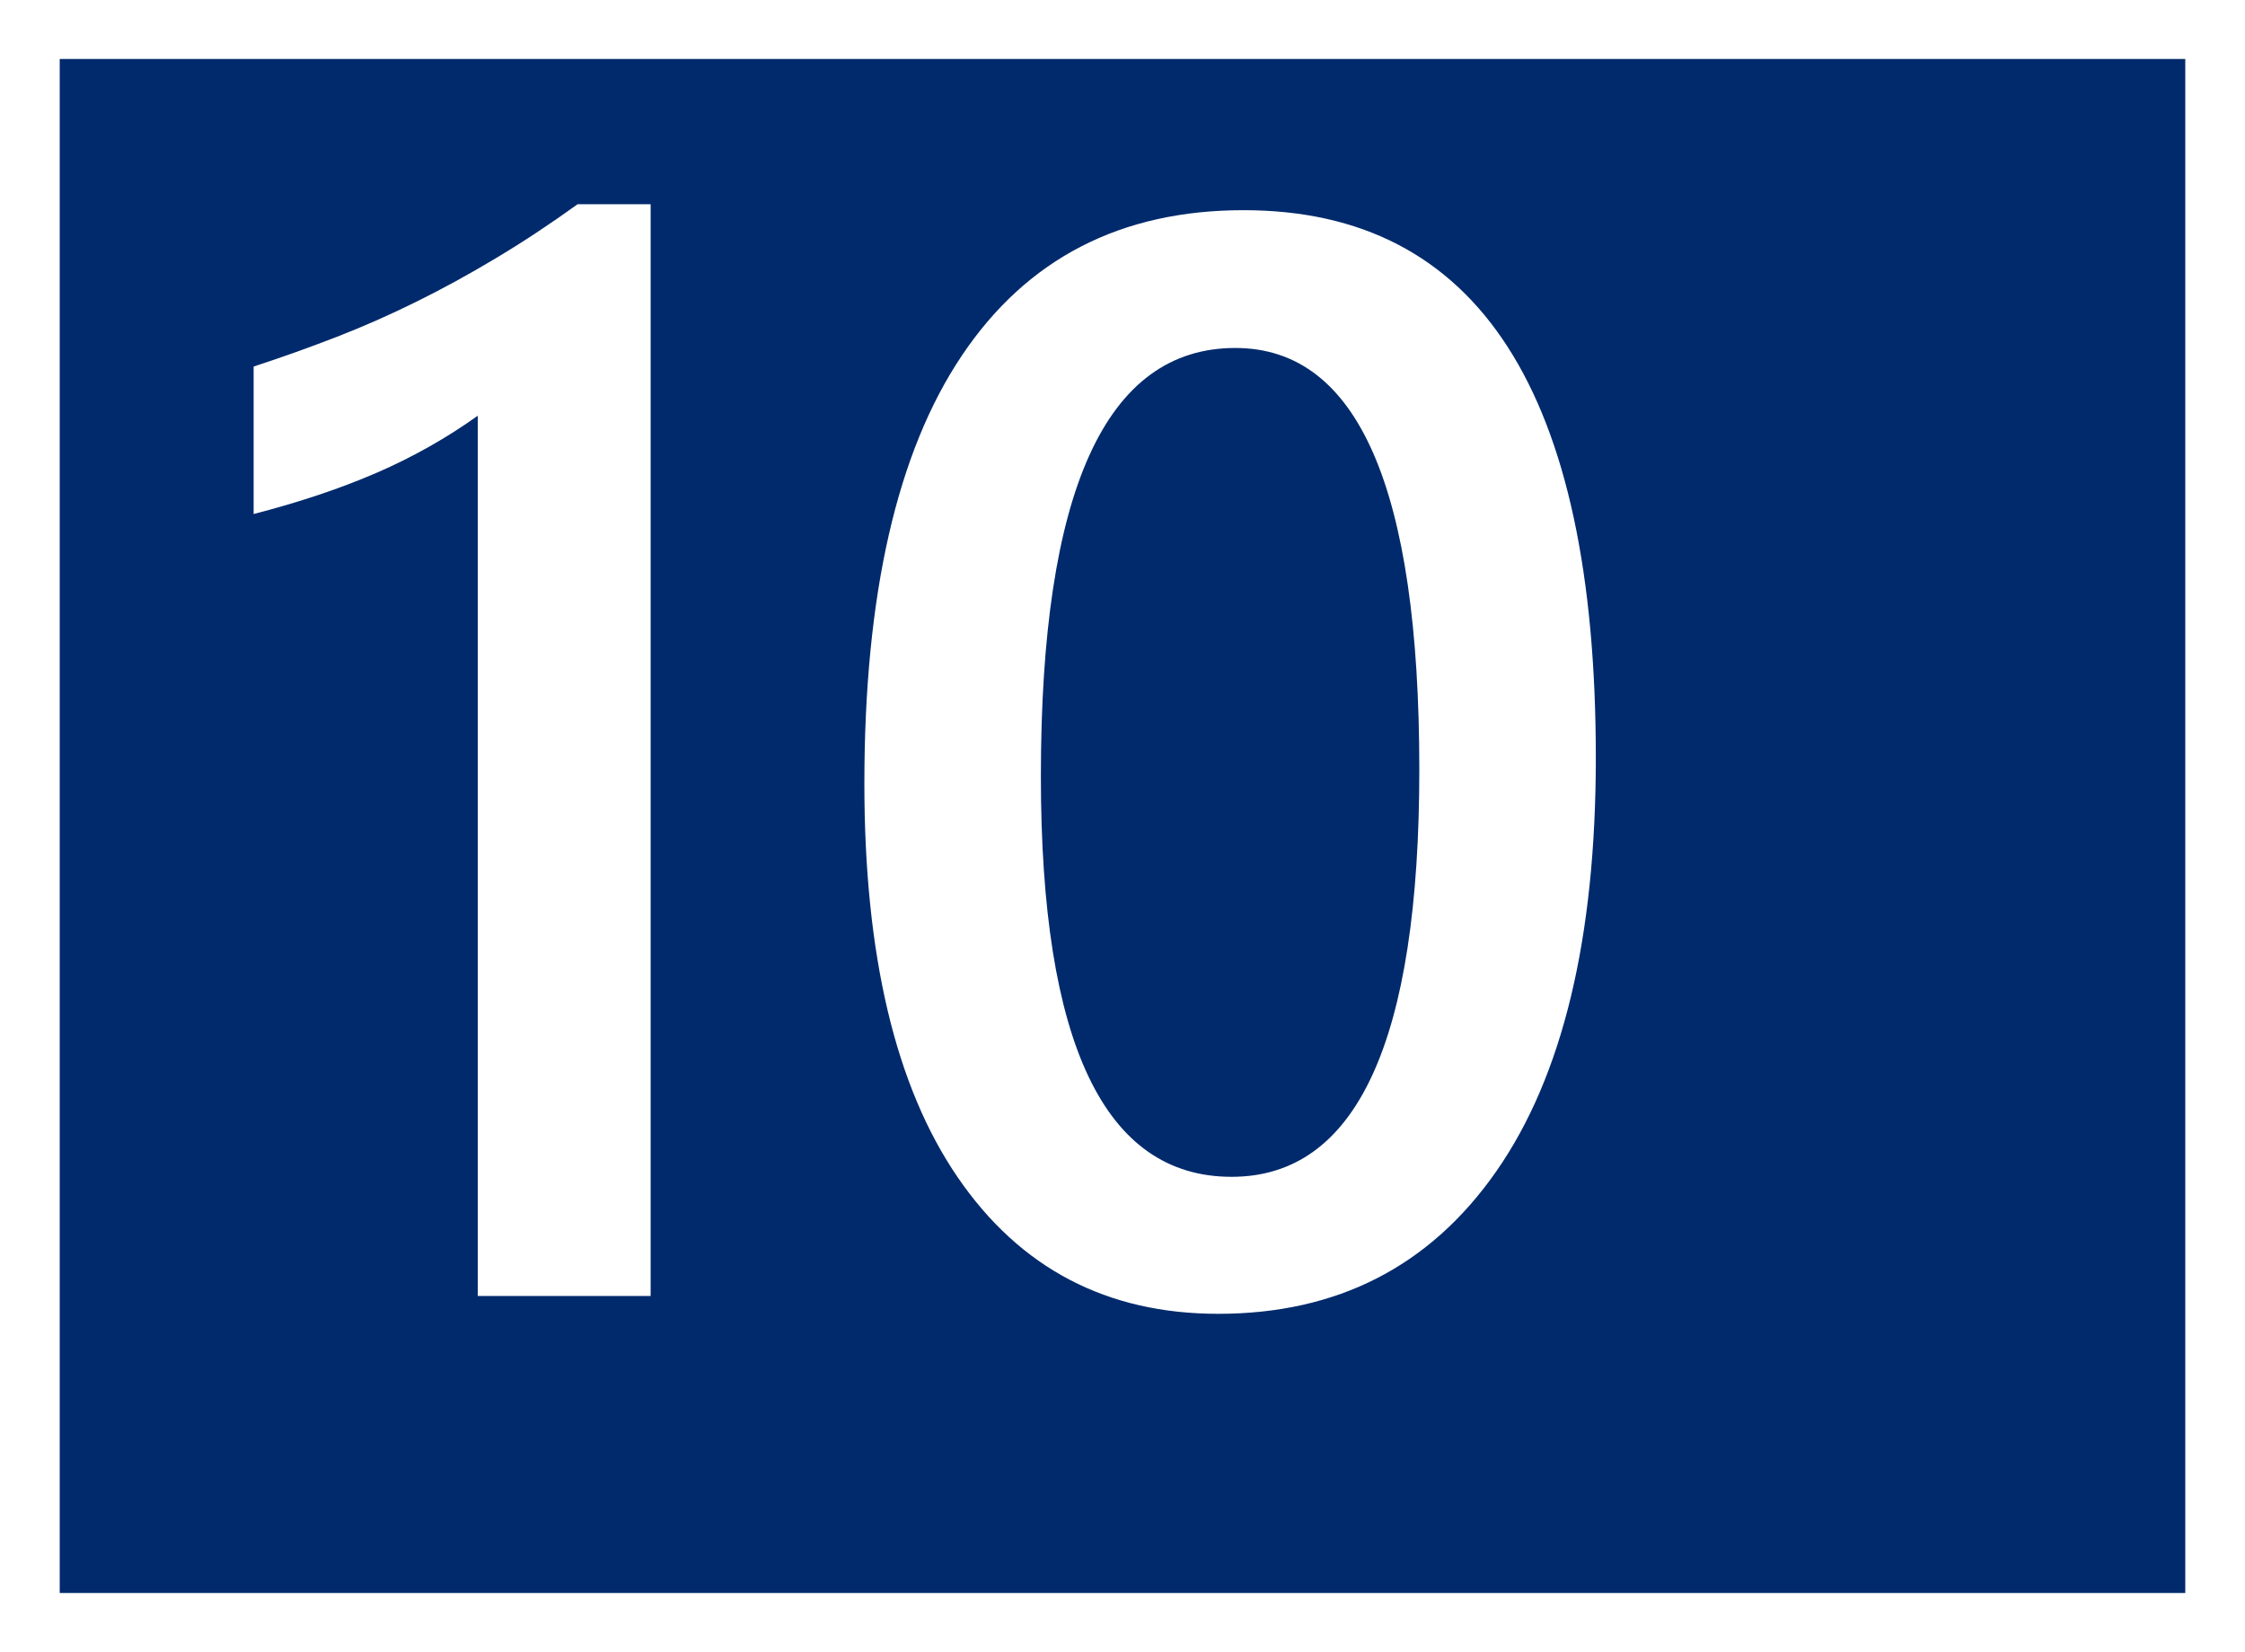 <?xml version="1.0" standalone="no"?>
<!DOCTYPE svg PUBLIC "-//W3C//DTD SVG 1.1//EN" "http://www.w3.org/Graphics/SVG/1.1/DTD/svg11.dtd">
<!--Generator: Xara Designer (www.xara.com), SVG filter version: 6.3.0.31-->
<svg fill="none" fill-rule="evenodd" stroke="black" stroke-width="0.501" stroke-linejoin="bevel" stroke-miterlimit="10" font-family="Times New Roman" font-size="16" style="font-variant-ligatures:none" xmlns:xlink="http://www.w3.org/1999/xlink" xmlns="http://www.w3.org/2000/svg" version="1.1" overflow="visible" width="338.321pt" height="249.007pt" viewBox="4267.96 -2077.62 338.321 249.007">
 <rect x="4267.96" y="-2077.62" width="338.321" height="249.007" fill="#808080" stroke="none"/>
 <defs>
	</defs>
 <g id="Layer 1" transform="scale(1 -1)">
  <g id="Group" stroke="none">
   <path d="M 4267.96,2077.62 L 4267.96,1828.61 L 4606.28,1828.61 L 4606.28,2077.62 L 4267.96,2077.62 Z" fill="#ffffff" stroke-linejoin="miter" marker-start="none" marker-end="none"/>
   <path d="M 4276.96,1837.51 L 4276.96,2068.73 L 4597.28,2068.73 L 4597.28,1837.51 L 4276.96,1837.51 Z" fill="#002a6c" stroke-linejoin="miter" marker-start="none" marker-end="none"/>
   <path d="M 4366.01,2046.84 L 4366.01,1882.28 L 4339.96,1882.28 L 4339.96,2014.96 C 4335.25,2011.59 4330.18,2008.73 4324.75,2006.37 C 4319.33,2004.02 4313.14,2001.94 4306.18,2000.14 L 4306.18,2022.37 C 4310.52,2023.79 4314.7,2025.29 4318.75,2026.86 C 4322.79,2028.43 4326.77,2030.19 4330.7,2032.14 C 4334.63,2034.08 4338.6,2036.25 4342.6,2038.65 C 4346.61,2041.04 4350.74,2043.77 4355.01,2046.84 L 4366.01,2046.84 Z" fill-rule="nonzero" stroke-linejoin="round" stroke-linecap="round" stroke-width="0.25" fill="#ffffff" marker-start="none" marker-end="none"/>
   <path d="M 4451.54,1879.59 C 4434.78,1879.59 4421.7,1886.43 4412.31,1900.13 C 4402.92,1913.82 4398.22,1933.62 4398.22,1959.51 C 4398.22,1987.94 4403.12,2009.46 4412.93,2024.05 C 4422.73,2038.65 4436.87,2045.94 4455.36,2045.94 C 4490.75,2045.94 4508.45,2018.44 4508.45,1963.44 C 4508.45,1936.2 4503.45,1915.41 4493.46,1901.08 C 4483.47,1886.75 4469.5,1879.59 4451.54,1879.59 Z M 4454.12,2025.17 C 4434.59,2025.17 4424.82,2003.66 4424.82,1960.63 C 4424.82,1920.37 4434.4,1900.24 4453.56,1900.24 C 4472.42,1900.24 4481.85,1920.71 4481.85,1961.64 C 4481.85,2004 4472.61,2025.17 4454.12,2025.17 Z" fill-rule="nonzero" stroke-linejoin="round" stroke-linecap="round" stroke-width="0.25" fill="#ffffff" marker-start="none" marker-end="none"/>
  </g>
 </g>
</svg>
